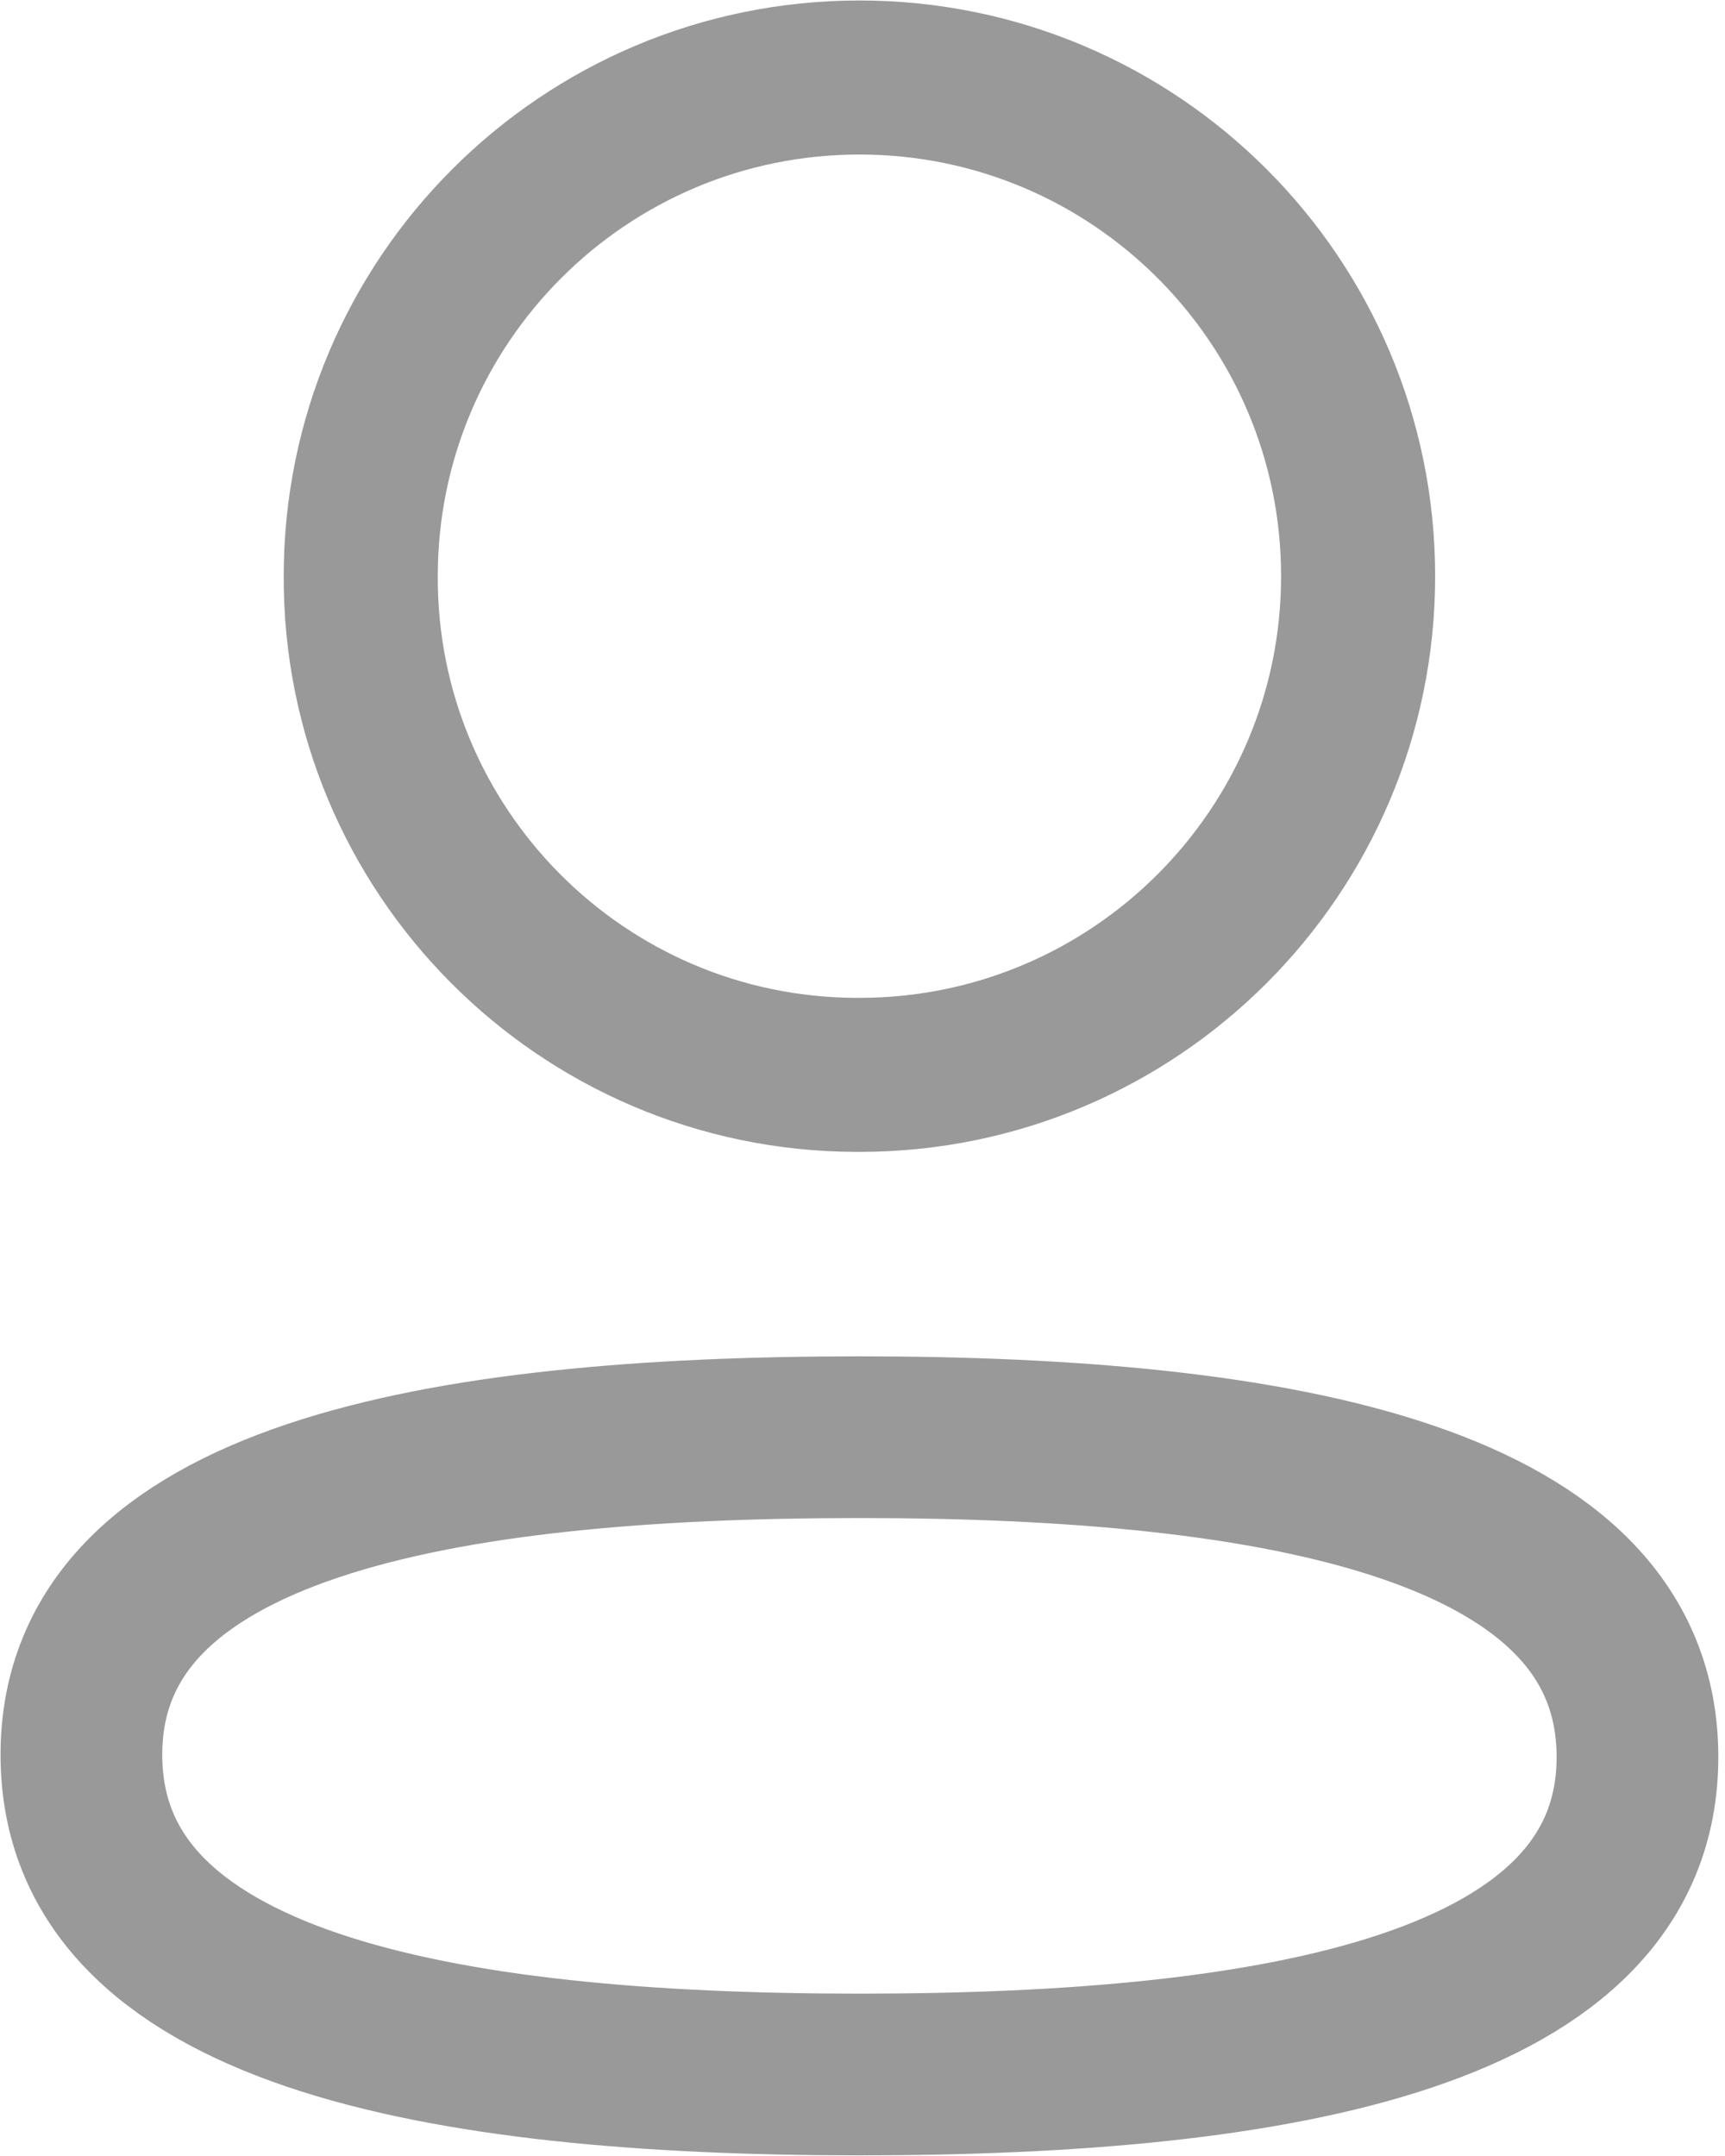 <svg width="16" height="20" viewBox="0 0 16 20" fill="none" xmlns="http://www.w3.org/2000/svg">
<path fill-rule="evenodd" clip-rule="evenodd" d="M7.972 13.332C4.079 13.332 0.755 13.921 0.755 16.278C0.755 18.635 4.058 19.244 7.972 19.244C11.865 19.244 15.188 18.655 15.188 16.299C15.188 13.943 11.886 13.332 7.972 13.332Z" stroke="#999999" stroke-width="1.5" stroke-linecap="round" stroke-linejoin="round"/>
<path fill-rule="evenodd" clip-rule="evenodd" d="M7.972 9.971C10.526 9.971 12.597 7.899 12.597 5.345C12.597 2.79 10.526 0.719 7.972 0.719C5.417 0.719 3.346 2.79 3.346 5.345C3.337 7.89 5.394 9.962 7.939 9.971H7.972Z" stroke="#999999" stroke-width="1.429" stroke-linecap="round" stroke-linejoin="round"/>
</svg>
